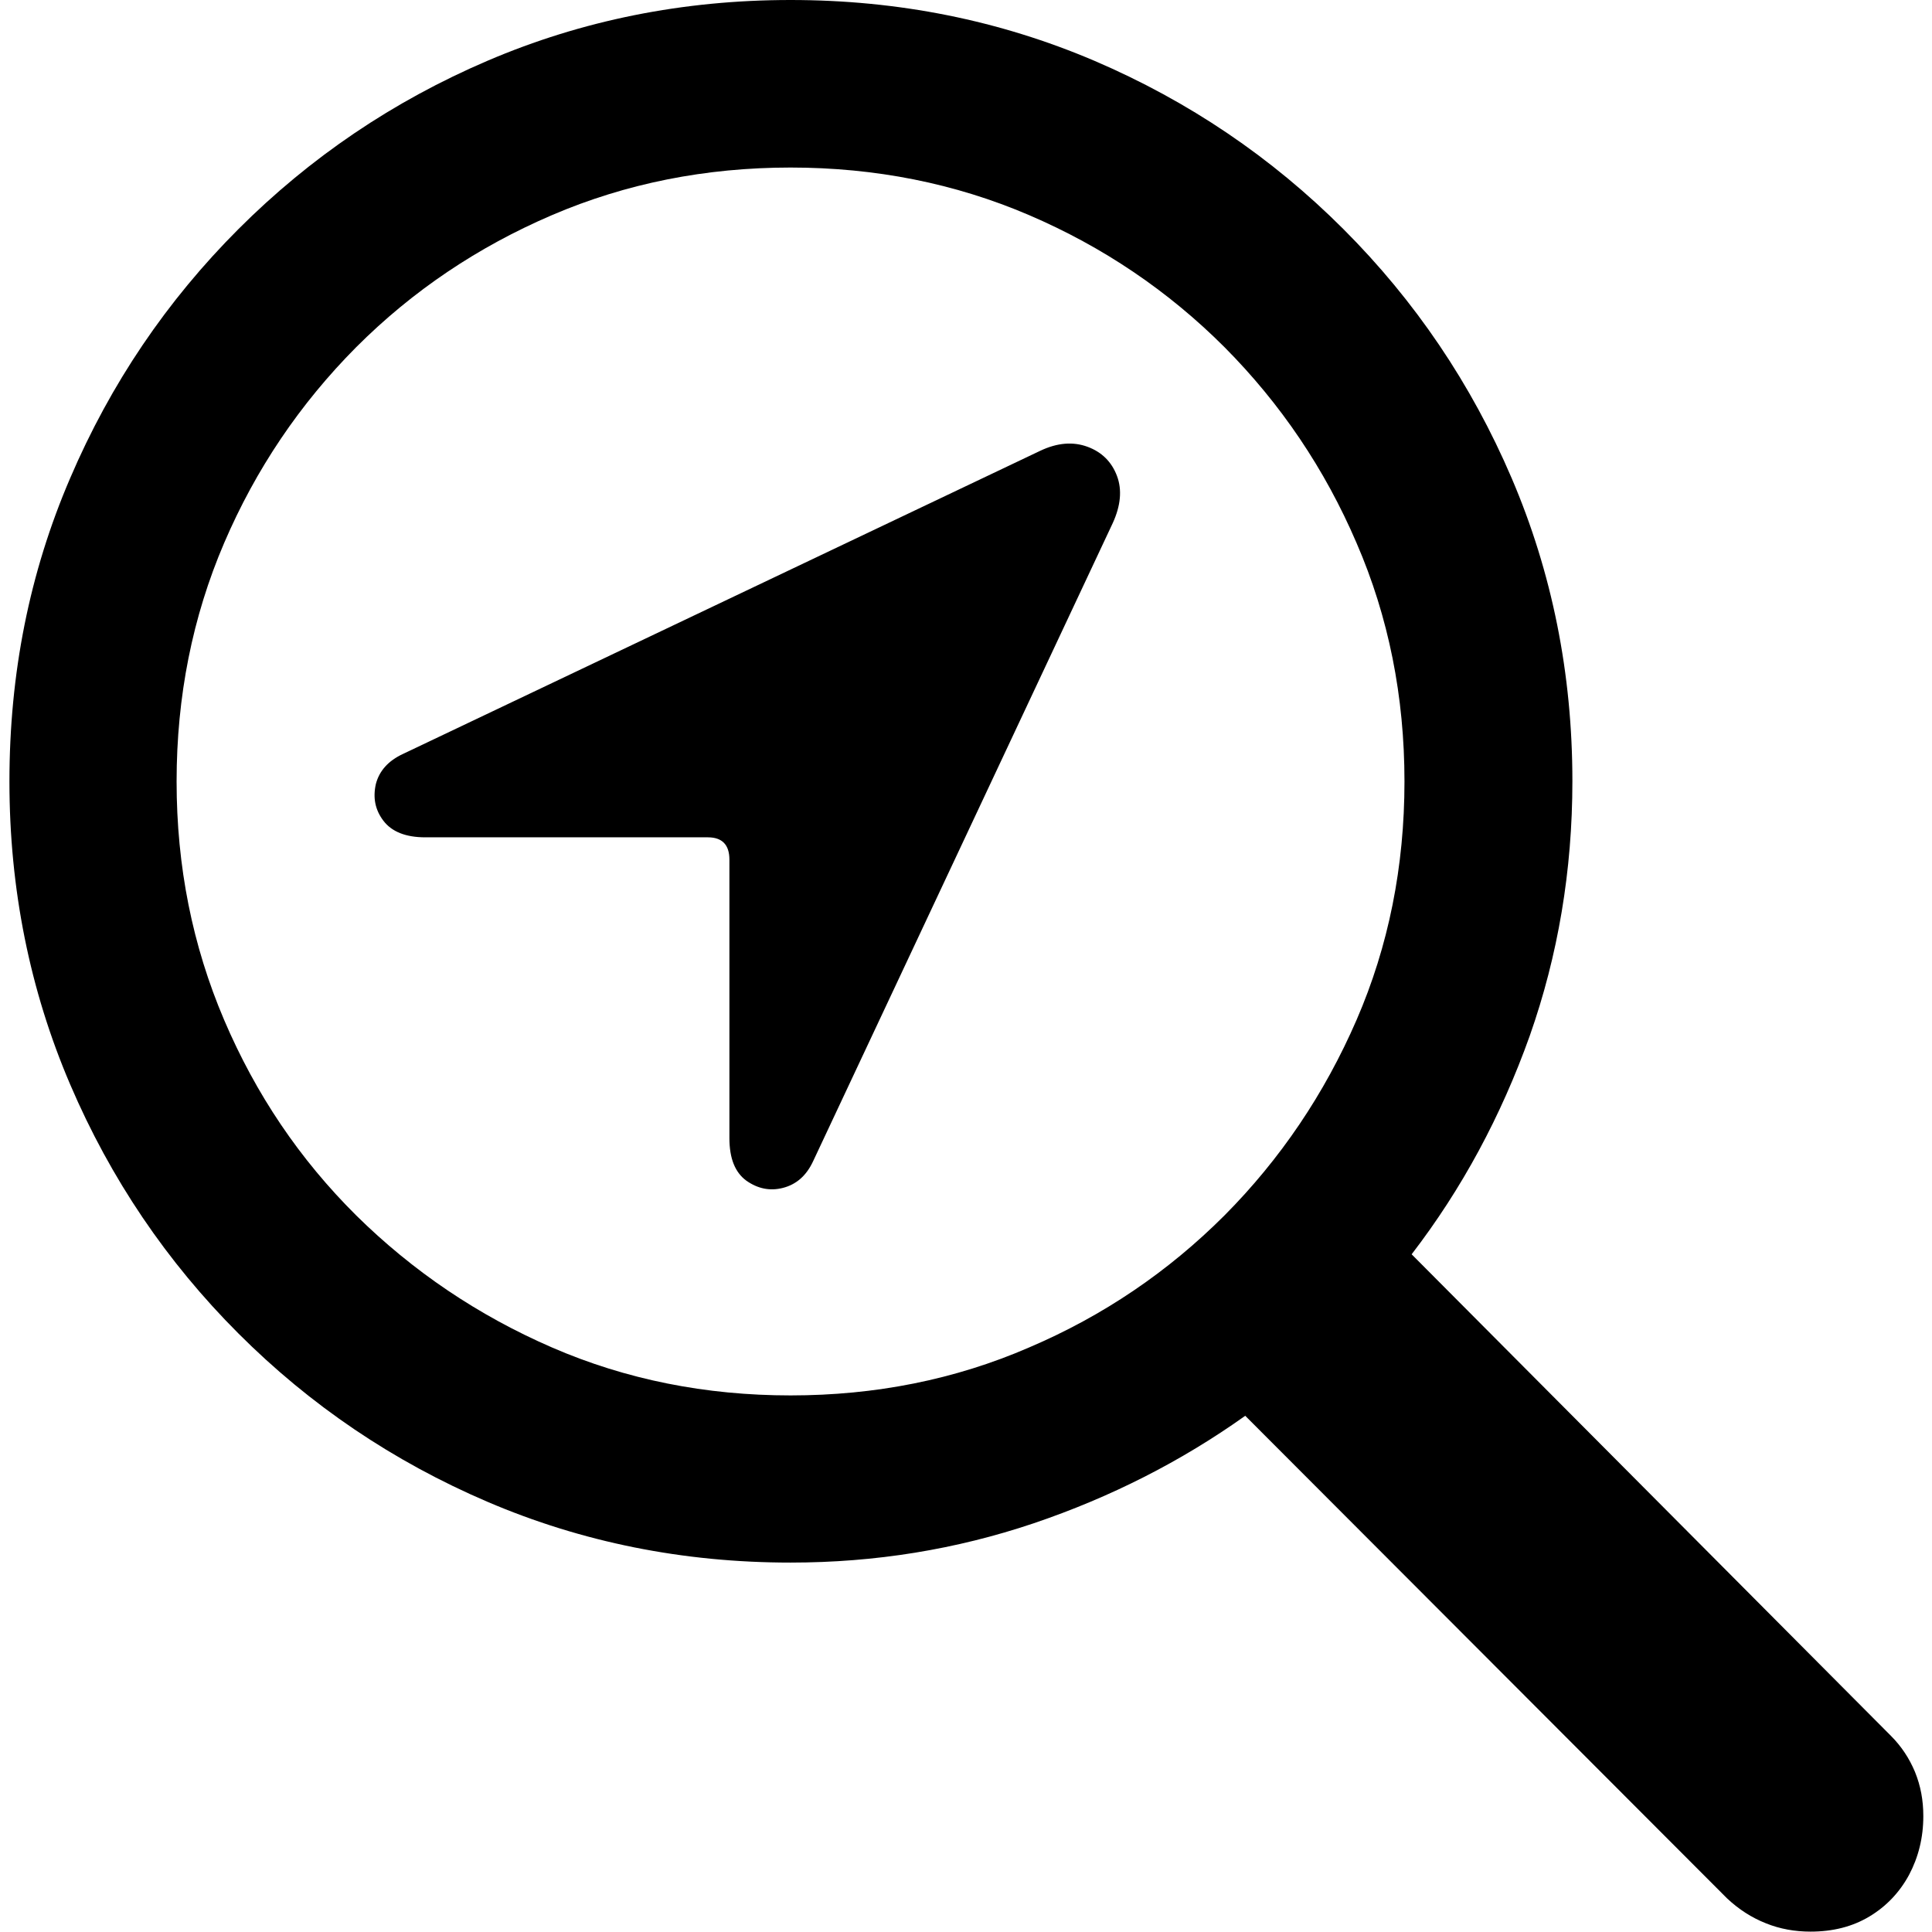 <?xml version="1.0" ?><!-- Generator: Adobe Illustrator 25.0.0, SVG Export Plug-In . SVG Version: 6.00 Build 0)  --><svg xmlns="http://www.w3.org/2000/svg" xmlns:xlink="http://www.w3.org/1999/xlink" version="1.1" id="Layer_1" x="0px" y="0px" viewBox="0 0 512 512" style="enable-background:new 0 0 512 512;" xml:space="preserve">
<path d="M2.5,207.1c0,28.5,5.4,55.3,16.1,80.3c10.7,25,25.6,47,44.6,66c19,19,41,33.9,66,44.6c25,10.7,51.8,16.1,80.3,16.1  c22.5,0,43.9-3.5,64.4-10.4c20.4-6.9,39.1-16.4,56.1-28.5l127.7,127.9c3.1,2.9,6.5,5.1,10.3,6.6c3.7,1.5,7.7,2.2,11.8,2.2  c5.9,0,11.1-1.3,15.6-4c4.5-2.7,8-6.4,10.5-11c2.5-4.7,3.8-9.9,3.8-15.6c0-4.2-0.7-8-2.2-11.7c-1.5-3.6-3.6-6.8-6.4-9.6L374.1,332.4  c13.3-17.3,23.7-36.6,31.3-57.9c7.5-21.3,11.3-43.8,11.3-67.5c0-28.5-5.4-55.3-16.1-80.3c-10.7-25-25.6-47-44.6-66s-41-33.9-66-44.6  C264.9,5.4,238.1,0,209.5,0c-28.5,0-55.3,5.4-80.3,16.1c-25,10.7-47,25.6-66,44.6c-19,19-33.9,41-44.6,66  C7.8,151.8,2.5,178.5,2.5,207.1z M46.8,207.1c0-22.5,4.2-43.6,12.6-63.2c8.4-19.6,20.1-36.9,35-51.9c15-15,32.3-26.6,51.9-35  c19.6-8.4,40.7-12.6,63.2-12.6c22.5,0,43.6,4.2,63.2,12.6c19.6,8.4,36.9,20.1,51.8,35c14.9,15,26.6,32.3,35,51.9  c8.5,19.6,12.7,40.7,12.7,63.2c0,22.5-4.2,43.6-12.7,63.2c-8.5,19.6-20.2,36.9-35,51.8c-14.9,14.9-32.1,26.6-51.8,35  c-19.6,8.5-40.7,12.7-63.2,12.7c-22.5,0-43.6-4.2-63.2-12.7c-19.6-8.5-36.9-20.2-51.9-35c-15-14.9-26.6-32.1-35-51.8  C51,250.6,46.8,229.6,46.8,207.1z M112.7,221.9h74.9c3.8,0,5.7,2,5.7,5.9v73.8c0,5.4,1.5,9.1,4.5,11.3c3,2.1,6.2,2.8,9.7,1.9  s6.2-3.2,8-7.1l79.4-169.1c2.1-4.6,2.5-8.8,1.1-12.5c-1.4-3.7-4-6.3-7.8-7.7c-3.8-1.4-8-1.1-12.6,1.1l-168.8,80.3  c-3.9,1.8-6.3,4.5-7.2,8c-0.8,3.6-0.2,6.8,2,9.7C103.8,220.4,107.5,221.9,112.7,221.9z"/>
</svg>